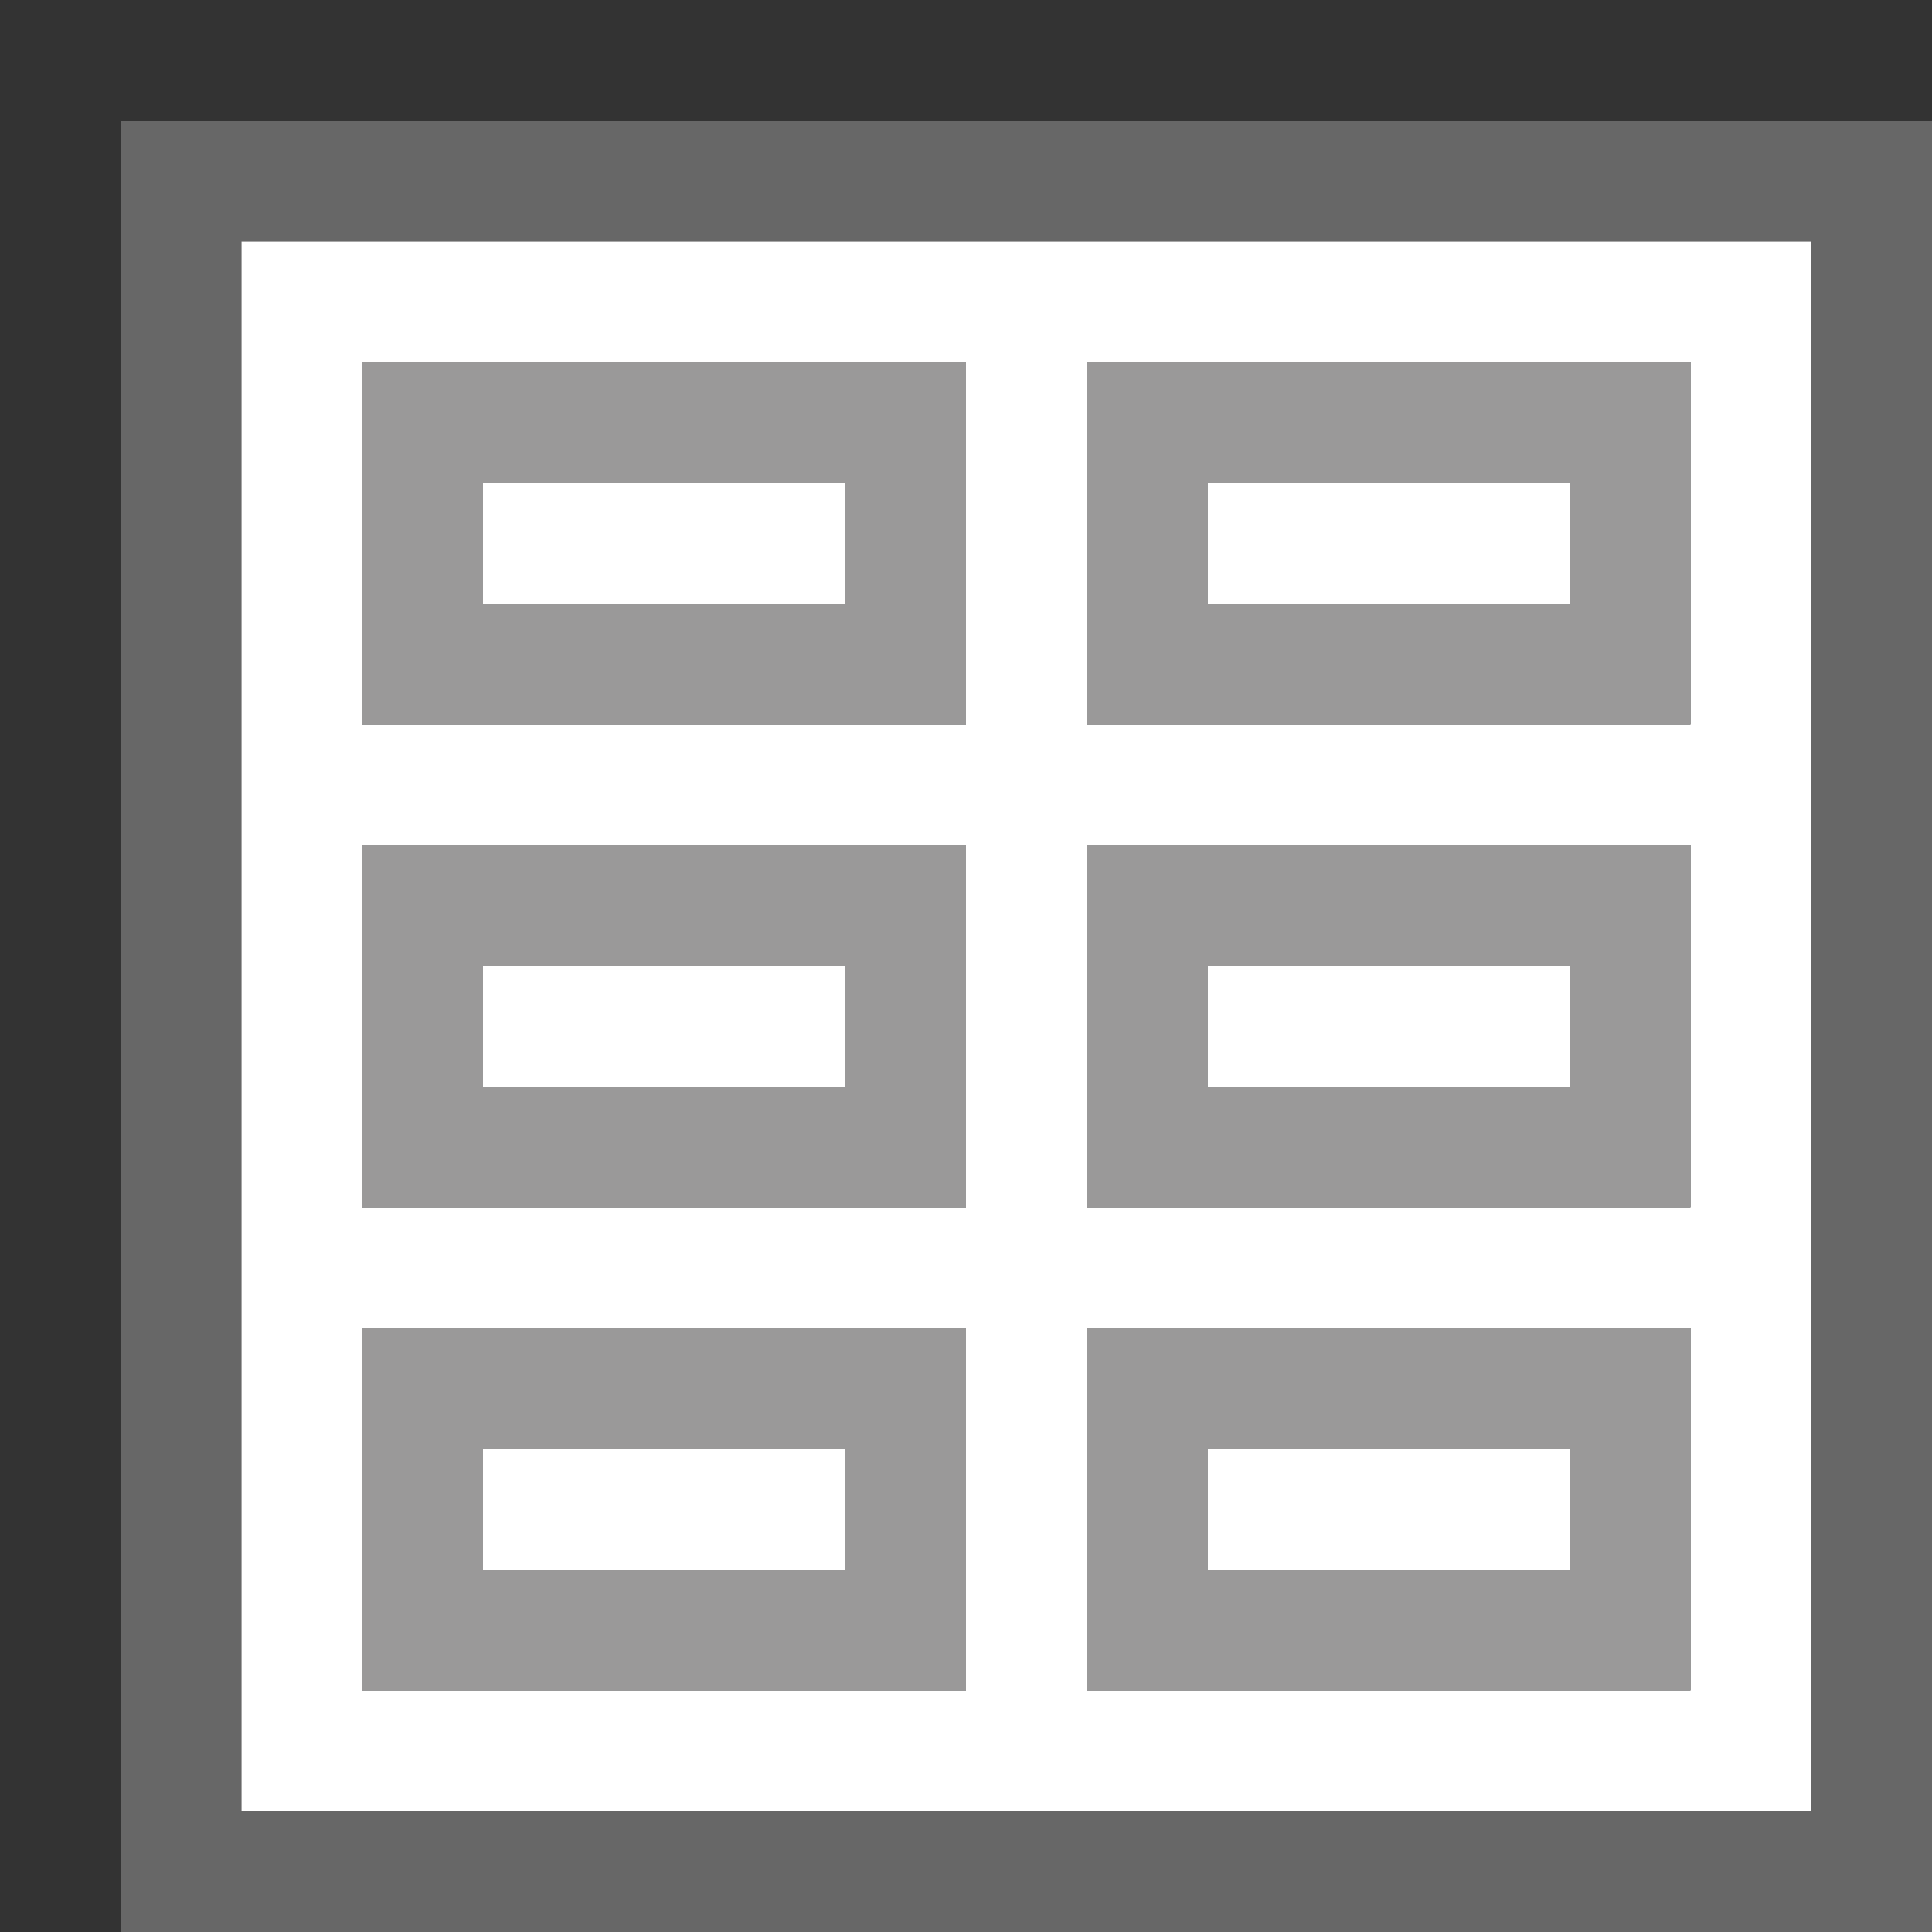 <?xml version="1.0" encoding="utf-8"?><svg version="1.1" id="Ebene_1" xmlns="http://www.w3.org/2000/svg" xmlns:xlink="http://www.w3.org/1999/xlink" x="0px" y="0px"	 viewBox="0 0 16 16" style="enable-background:new 0 0 16 16;" xml:space="preserve"><rect x="0" y="0" width="16" height="16" fill="#333333" stroke="none"/><path style="fill:#676767;" d="M15,1H2H1v1v13v1h1h13h1v-1V2V1H15z M15,15H2V2h13V15z"/><path style="fill:#FFFFFF;" d="M7,8H4v1h3V8z M2,2v13h13V2H2z M8,14H3v-3h5V14z M8,10H3V7h5V10z M8,6H3V3h5V6z M14,14H9v-3h5V14z	 M14,10H9V7h5V10z M14,6H9V3h5V6z M7,12H4v1h3V12z M13,8h-3v1h3V8z M7,4H4v1h3V4z M13,12h-3v1h3V12z M13,4h-3v1h3V4z"/><path style="fill:#9A9999;" d="M3,6h5V3H3V6z M4,4h3v1H4V4z M3,10h5V7H3V10z M4,8h3v1H4V8z M3,14h5v-3H3V14z M4,12h3v1H4V12z M9,3v3	h5V3H9z M13,5h-3V4h3V5z M9,10h5V7H9V10z M10,8h3v1h-3V8z M9,14h5v-3H9V14z M10,12h3v1h-3V12z"/></svg>